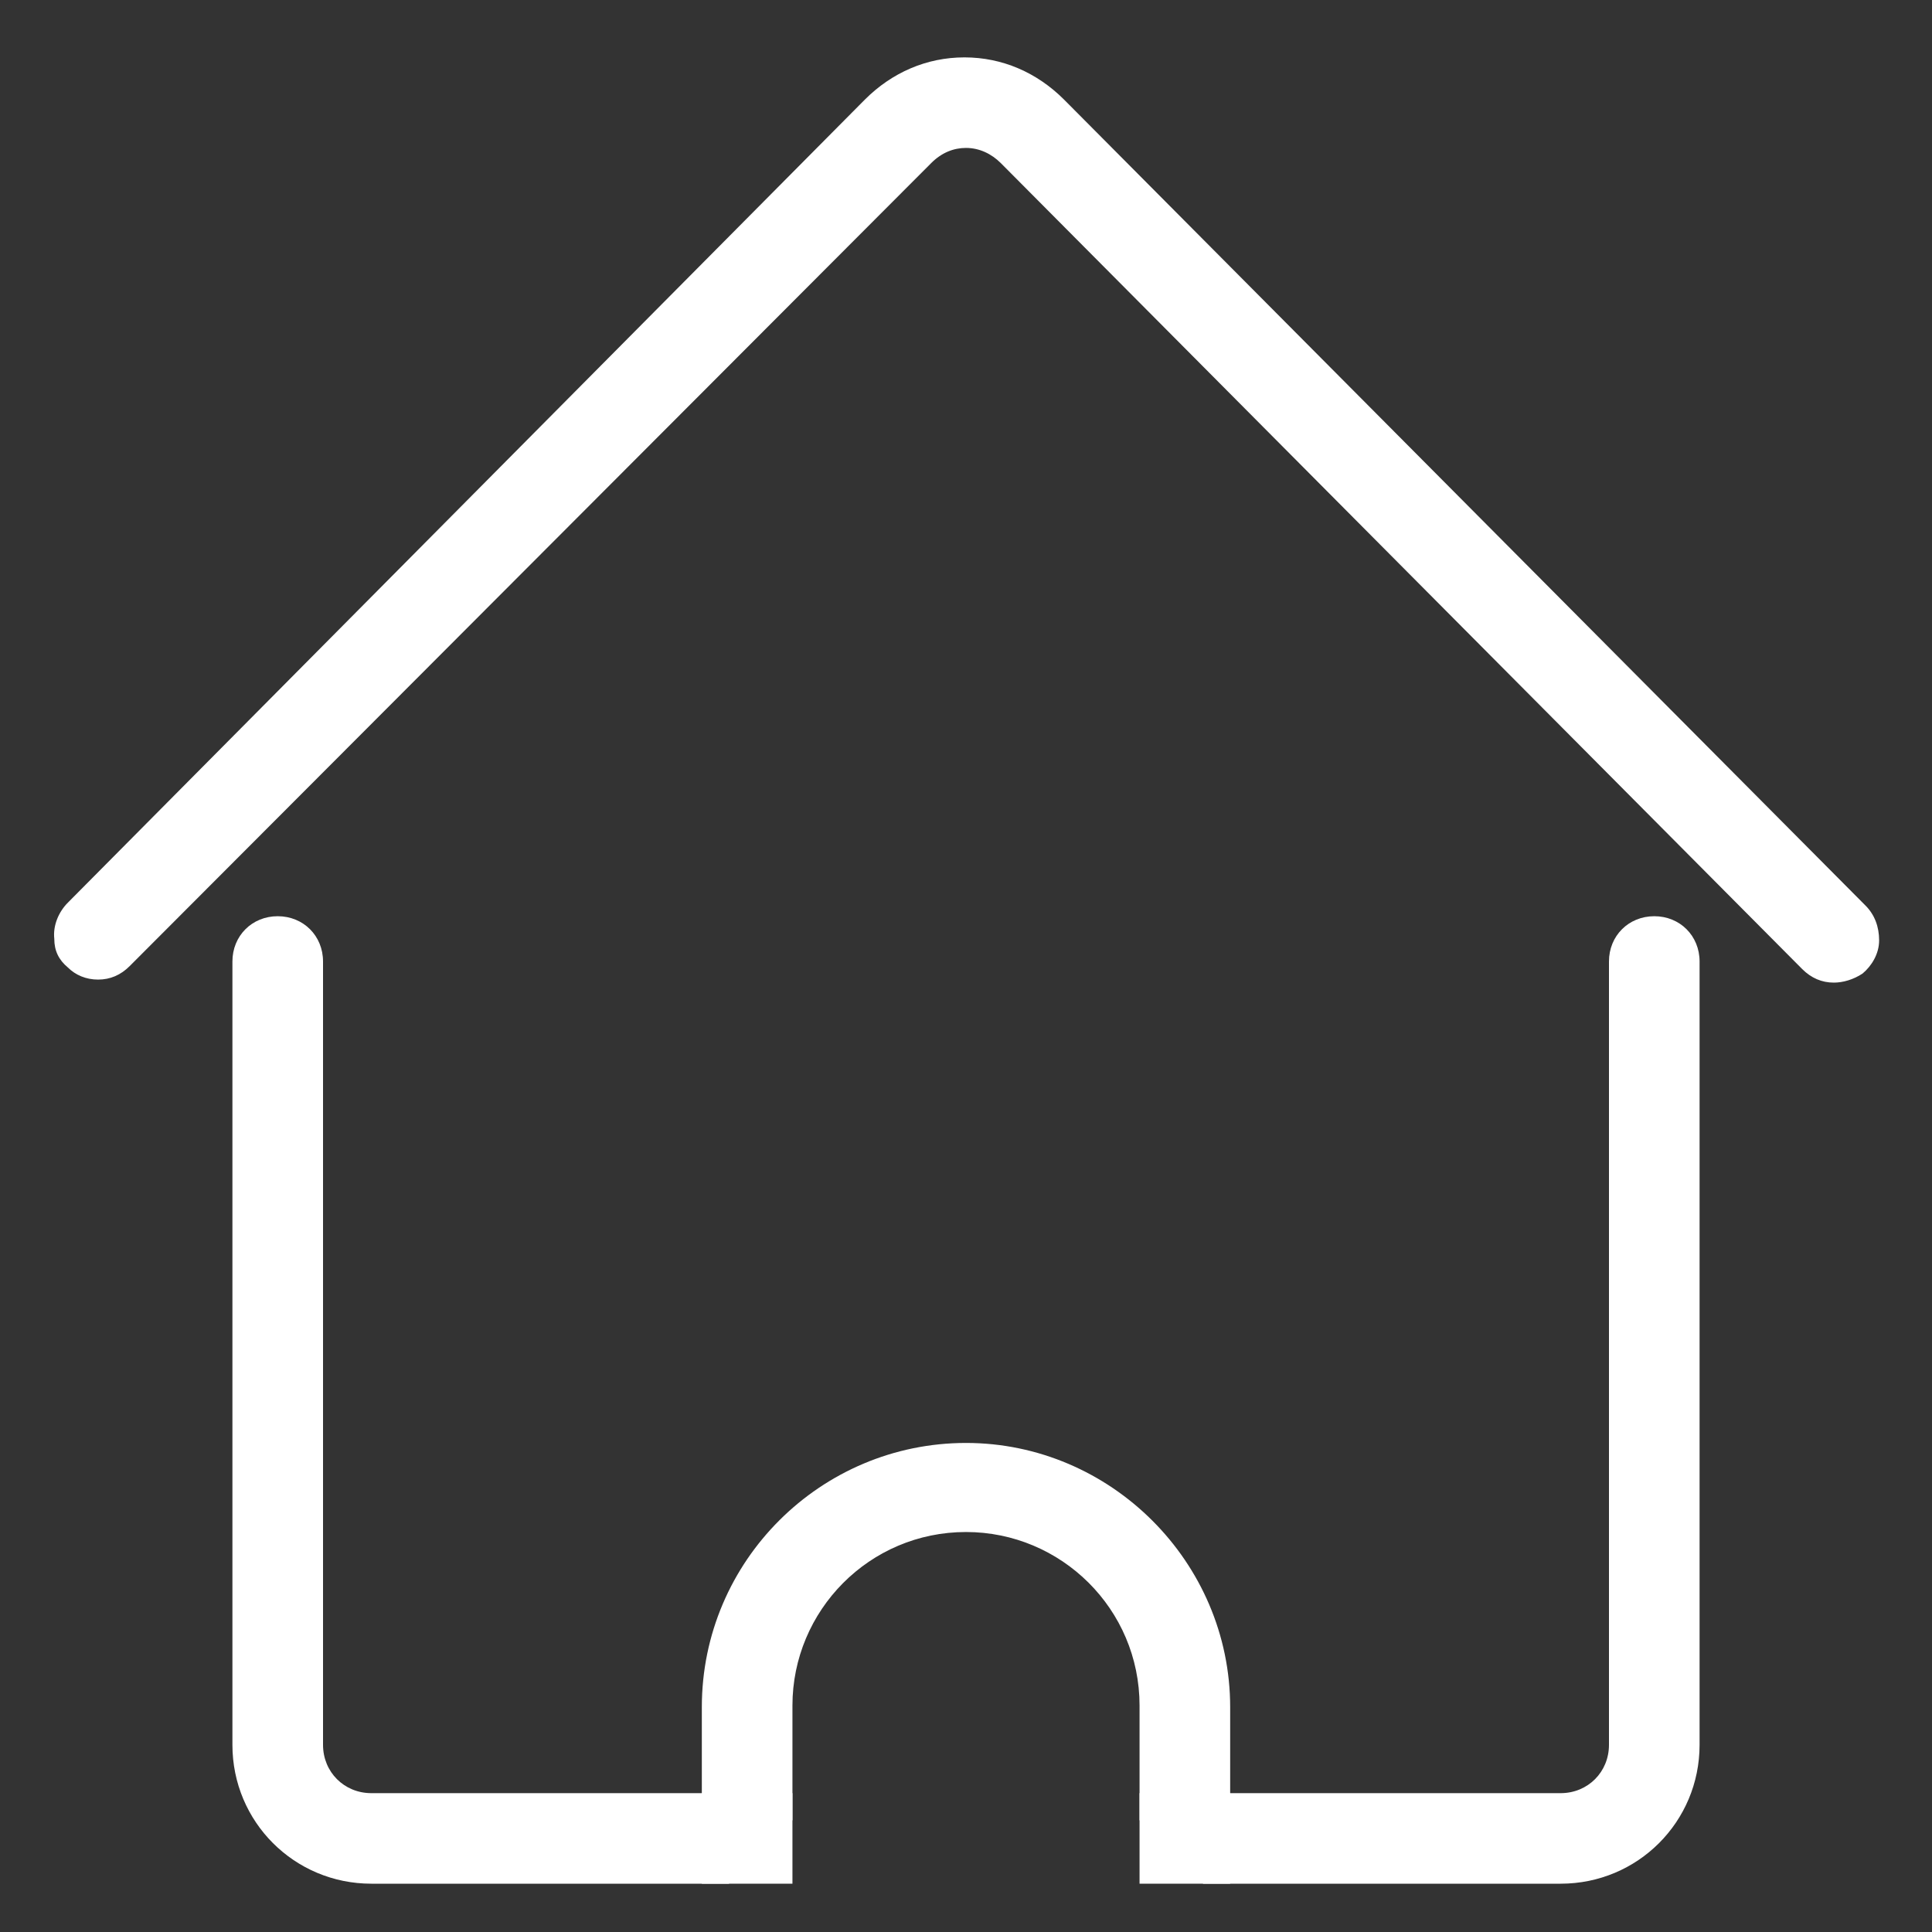 <svg width="30" height="30" viewBox="0 0 30 30" fill="none" xmlns="http://www.w3.org/2000/svg">
<rect x="0" y="0" width="30" height="30" fill="#333333" stroke="none"/>
<g clip-path="url(#clip0_748_1131)">
<path d="M28.476 15.258C28.289 15.258 28.125 15.188 27.984 15.047L15.539 2.531C15.398 2.391 15.211 2.297 15 2.297C14.812 2.297 14.625 2.367 14.461 2.531L2.015 15C1.875 15.141 1.711 15.211 1.523 15.211C1.336 15.211 1.172 15.141 1.054 15.023C0.914 14.906 0.843 14.766 0.843 14.578C0.82 14.367 0.914 14.156 1.054 14.016L13.429 1.547C13.851 1.125 14.39 0.891 14.976 0.891C15.562 0.891 16.101 1.125 16.523 1.547L28.968 14.062C29.109 14.203 29.179 14.391 29.179 14.602C29.179 14.812 29.062 15 28.922 15.117C28.781 15.211 28.617 15.258 28.476 15.258Z" fill="white"/>
<path d="M18.68 29.25V28.266H17.695V26.484C17.695 24.984 16.477 23.789 15 23.789C13.5 23.789 12.305 25.008 12.305 26.484V28.266H11.32V29.25H5.766C4.57 29.25 3.609 28.289 3.609 27.094V14.93C3.609 14.531 3.914 14.227 4.312 14.227C4.711 14.227 5.016 14.531 5.016 14.93V27.094C5.016 27.516 5.344 27.844 5.766 27.844H10.898V26.508C10.898 24.234 12.75 22.406 15 22.406C17.25 22.406 19.102 24.258 19.102 26.508V27.844H24.234C24.656 27.844 24.984 27.516 24.984 27.094V14.93C24.984 14.531 25.289 14.227 25.688 14.227C26.086 14.227 26.391 14.531 26.391 14.93V27.094C26.391 28.289 25.43 29.25 24.234 29.25H18.68Z" fill="white"/>
<path d="M17.695 29.25V27.844H19.102V29.25H17.695ZM10.898 29.25V27.844H12.305V29.25H10.898Z" fill="white"/>
</g>
<defs>
<clipPath id="clip0_748_1131">
<rect width="30" height="30" fill="white"/>
</clipPath>
</defs>
</svg>
